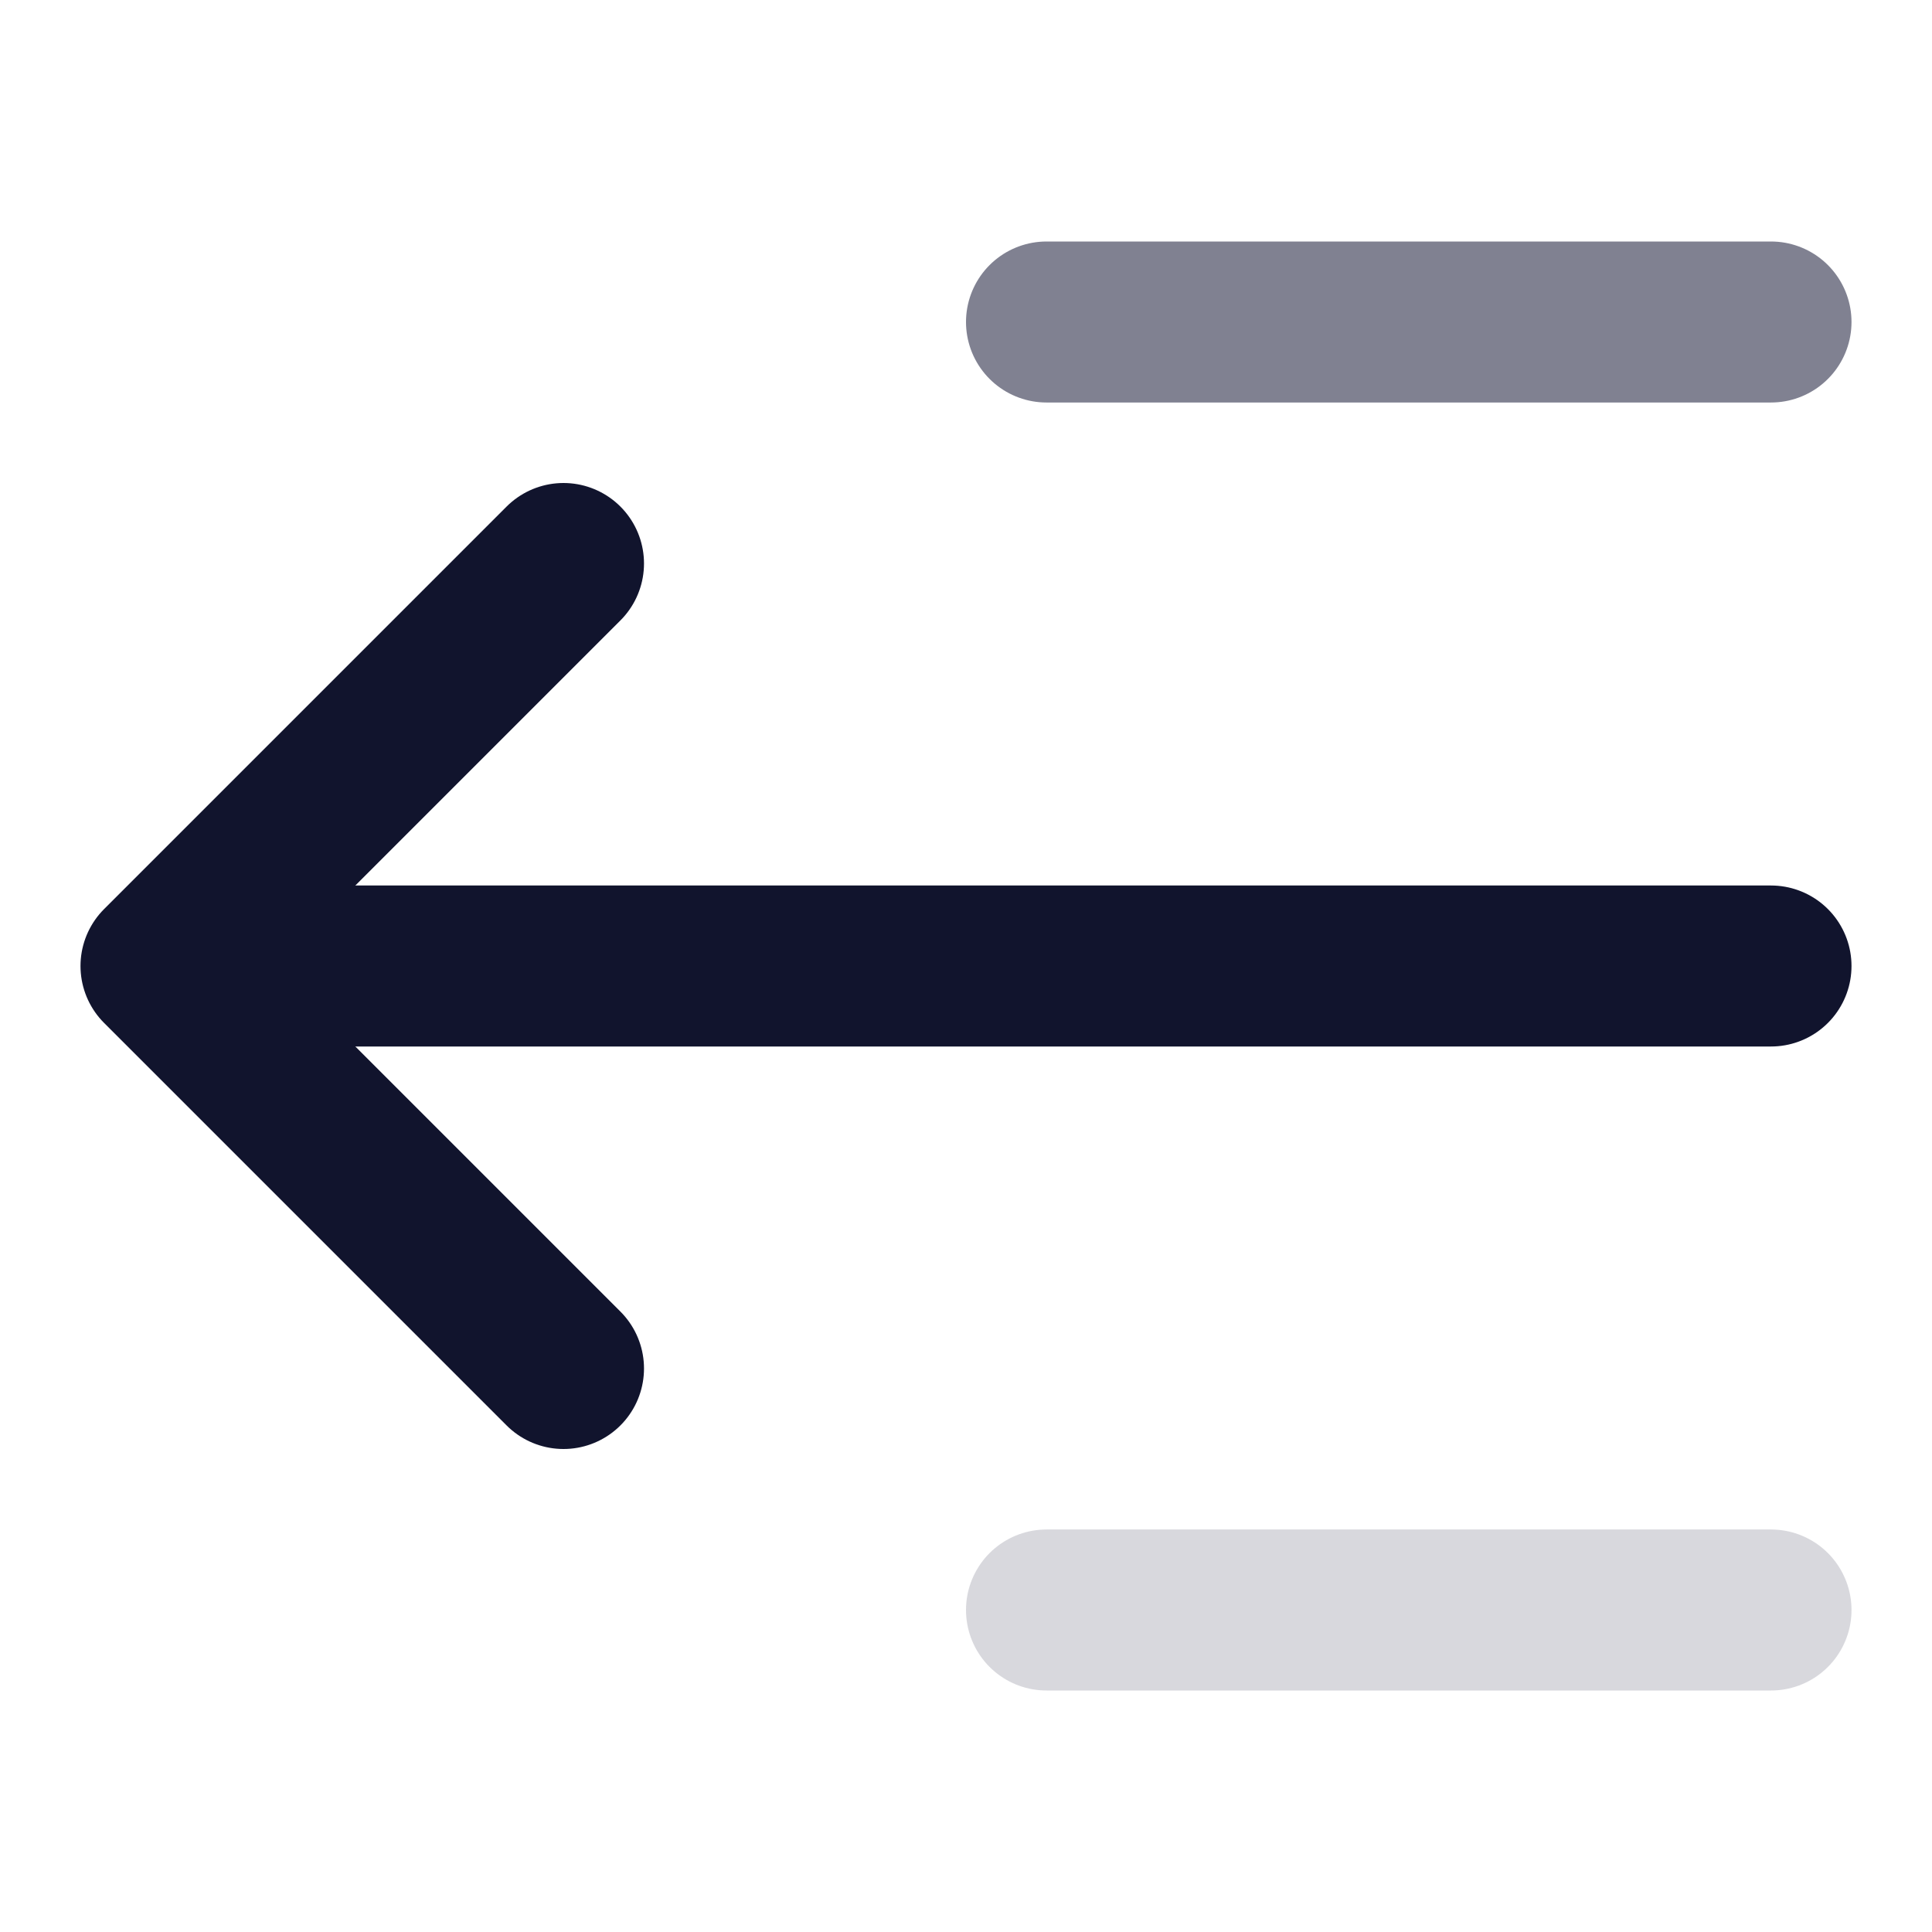 <svg viewBox="0 0 24 24" fill="none" xmlns="http://www.w3.org/2000/svg">
<path d="M22 12H3" stroke="#11142D" stroke-width="2" stroke-linecap="round" stroke-linejoin="round"/>
<path d="M22 4H13" stroke="#808191" stroke-width="2" stroke-linecap="round" stroke-linejoin="round"/>
<path opacity="0.301" d="M22 20H13" stroke="#808191" stroke-width="2" stroke-linecap="round" stroke-linejoin="round"/>
<path d="M7 7L2 12L7 17" stroke="#11142D" stroke-width="2" stroke-linecap="round" stroke-linejoin="round"/>
</svg>
